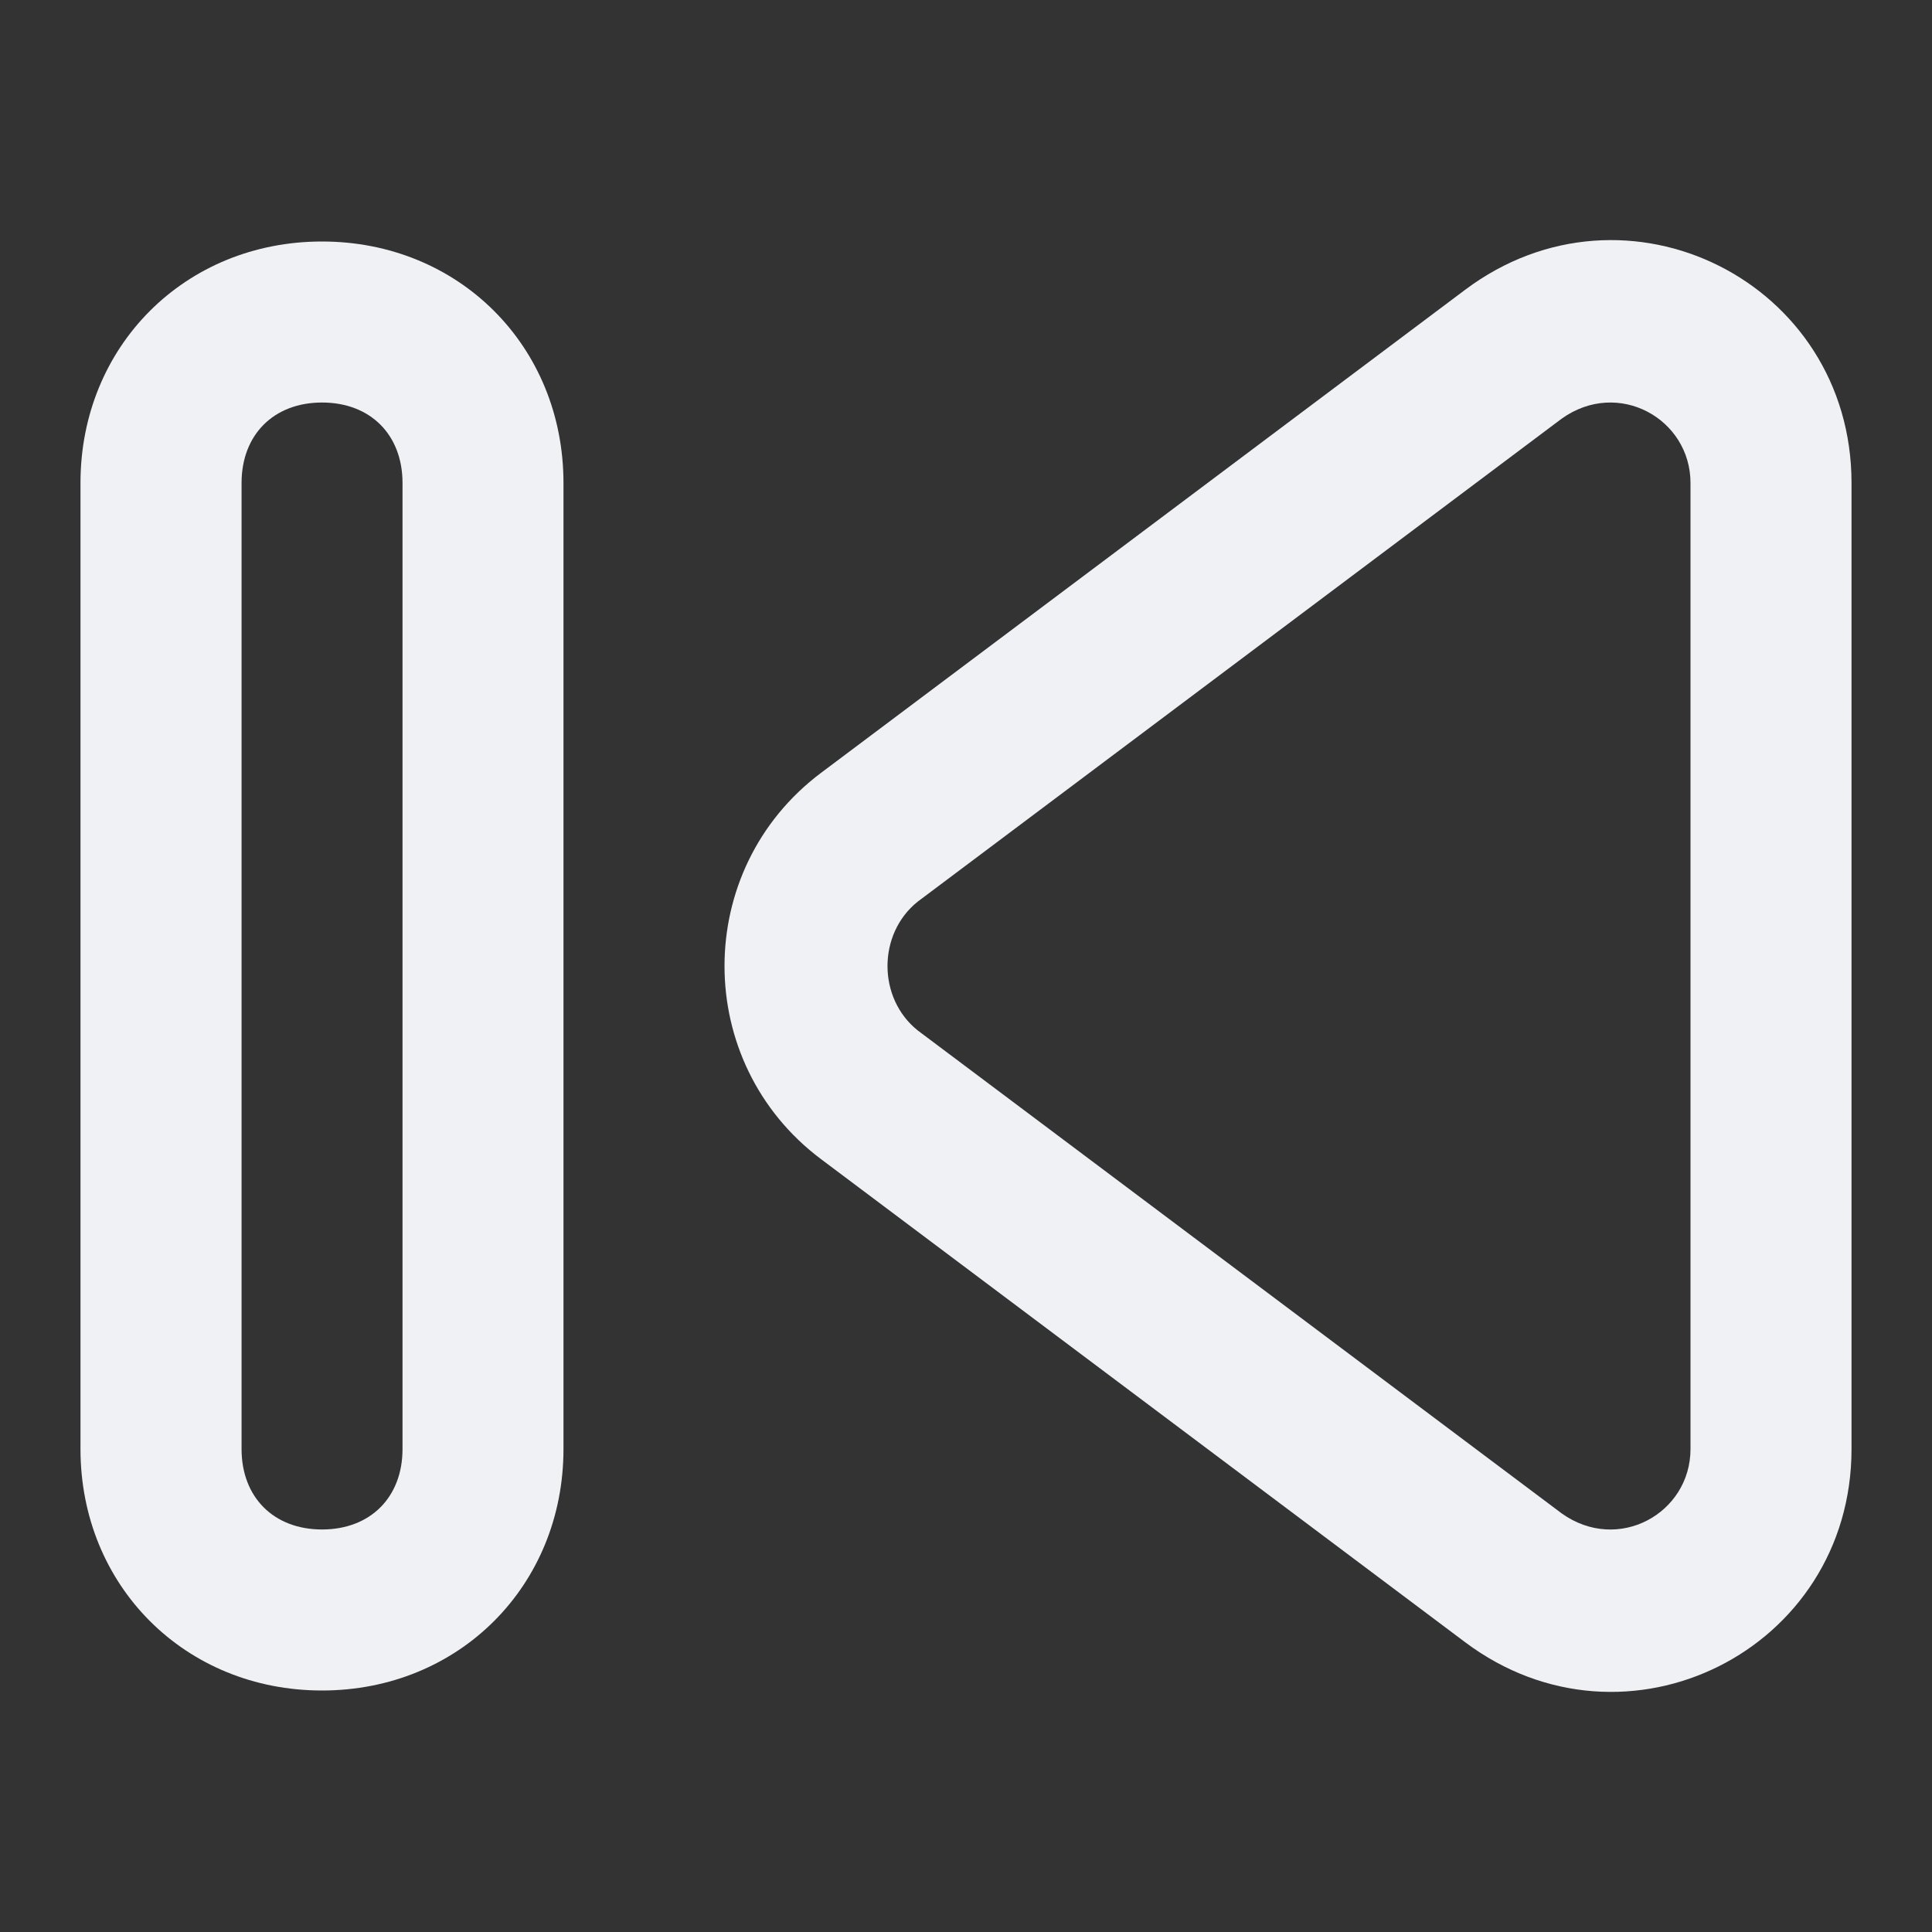 <!-- Generated by IcoMoon.io -->
<svg version="1.1" xmlns="http://www.w3.org/2000/svg" width="32" height="32" viewBox="0 0 32 32">
<rect x="0" y="0" width="32" height="32" fill="#333333" stroke="none"/>
<title>previous</title>
<path fill="#f0f1f5" d="M24.267 4.8l-10.667 8c-2.133 1.6-2.133 4.8 0 6.4l10.667 8c2.667 2 6.4 0.133 6.4-3.2v-16c0-3.333-3.733-5.2-6.4-3.2zM28 24c0 1.067-1.2 1.733-2.133 1.067l-10.667-8c-0.667-0.533-0.667-1.6 0-2.133l10.667-8c0.933-0.667 2.133 0 2.133 1.067v16z"></path>
<path fill="#f0f1f5" d="M5.333 4c-2.267 0-4 1.733-4 4v16c0 2.267 1.733 4 4 4s4-1.733 4-4v-16c0-2.267-1.733-4-4-4zM6.667 24c0 0.8-0.533 1.333-1.333 1.333s-1.333-0.533-1.333-1.333v-16c0-0.8 0.533-1.333 1.333-1.333s1.333 0.533 1.333 1.333v16z"></path>
</svg>
